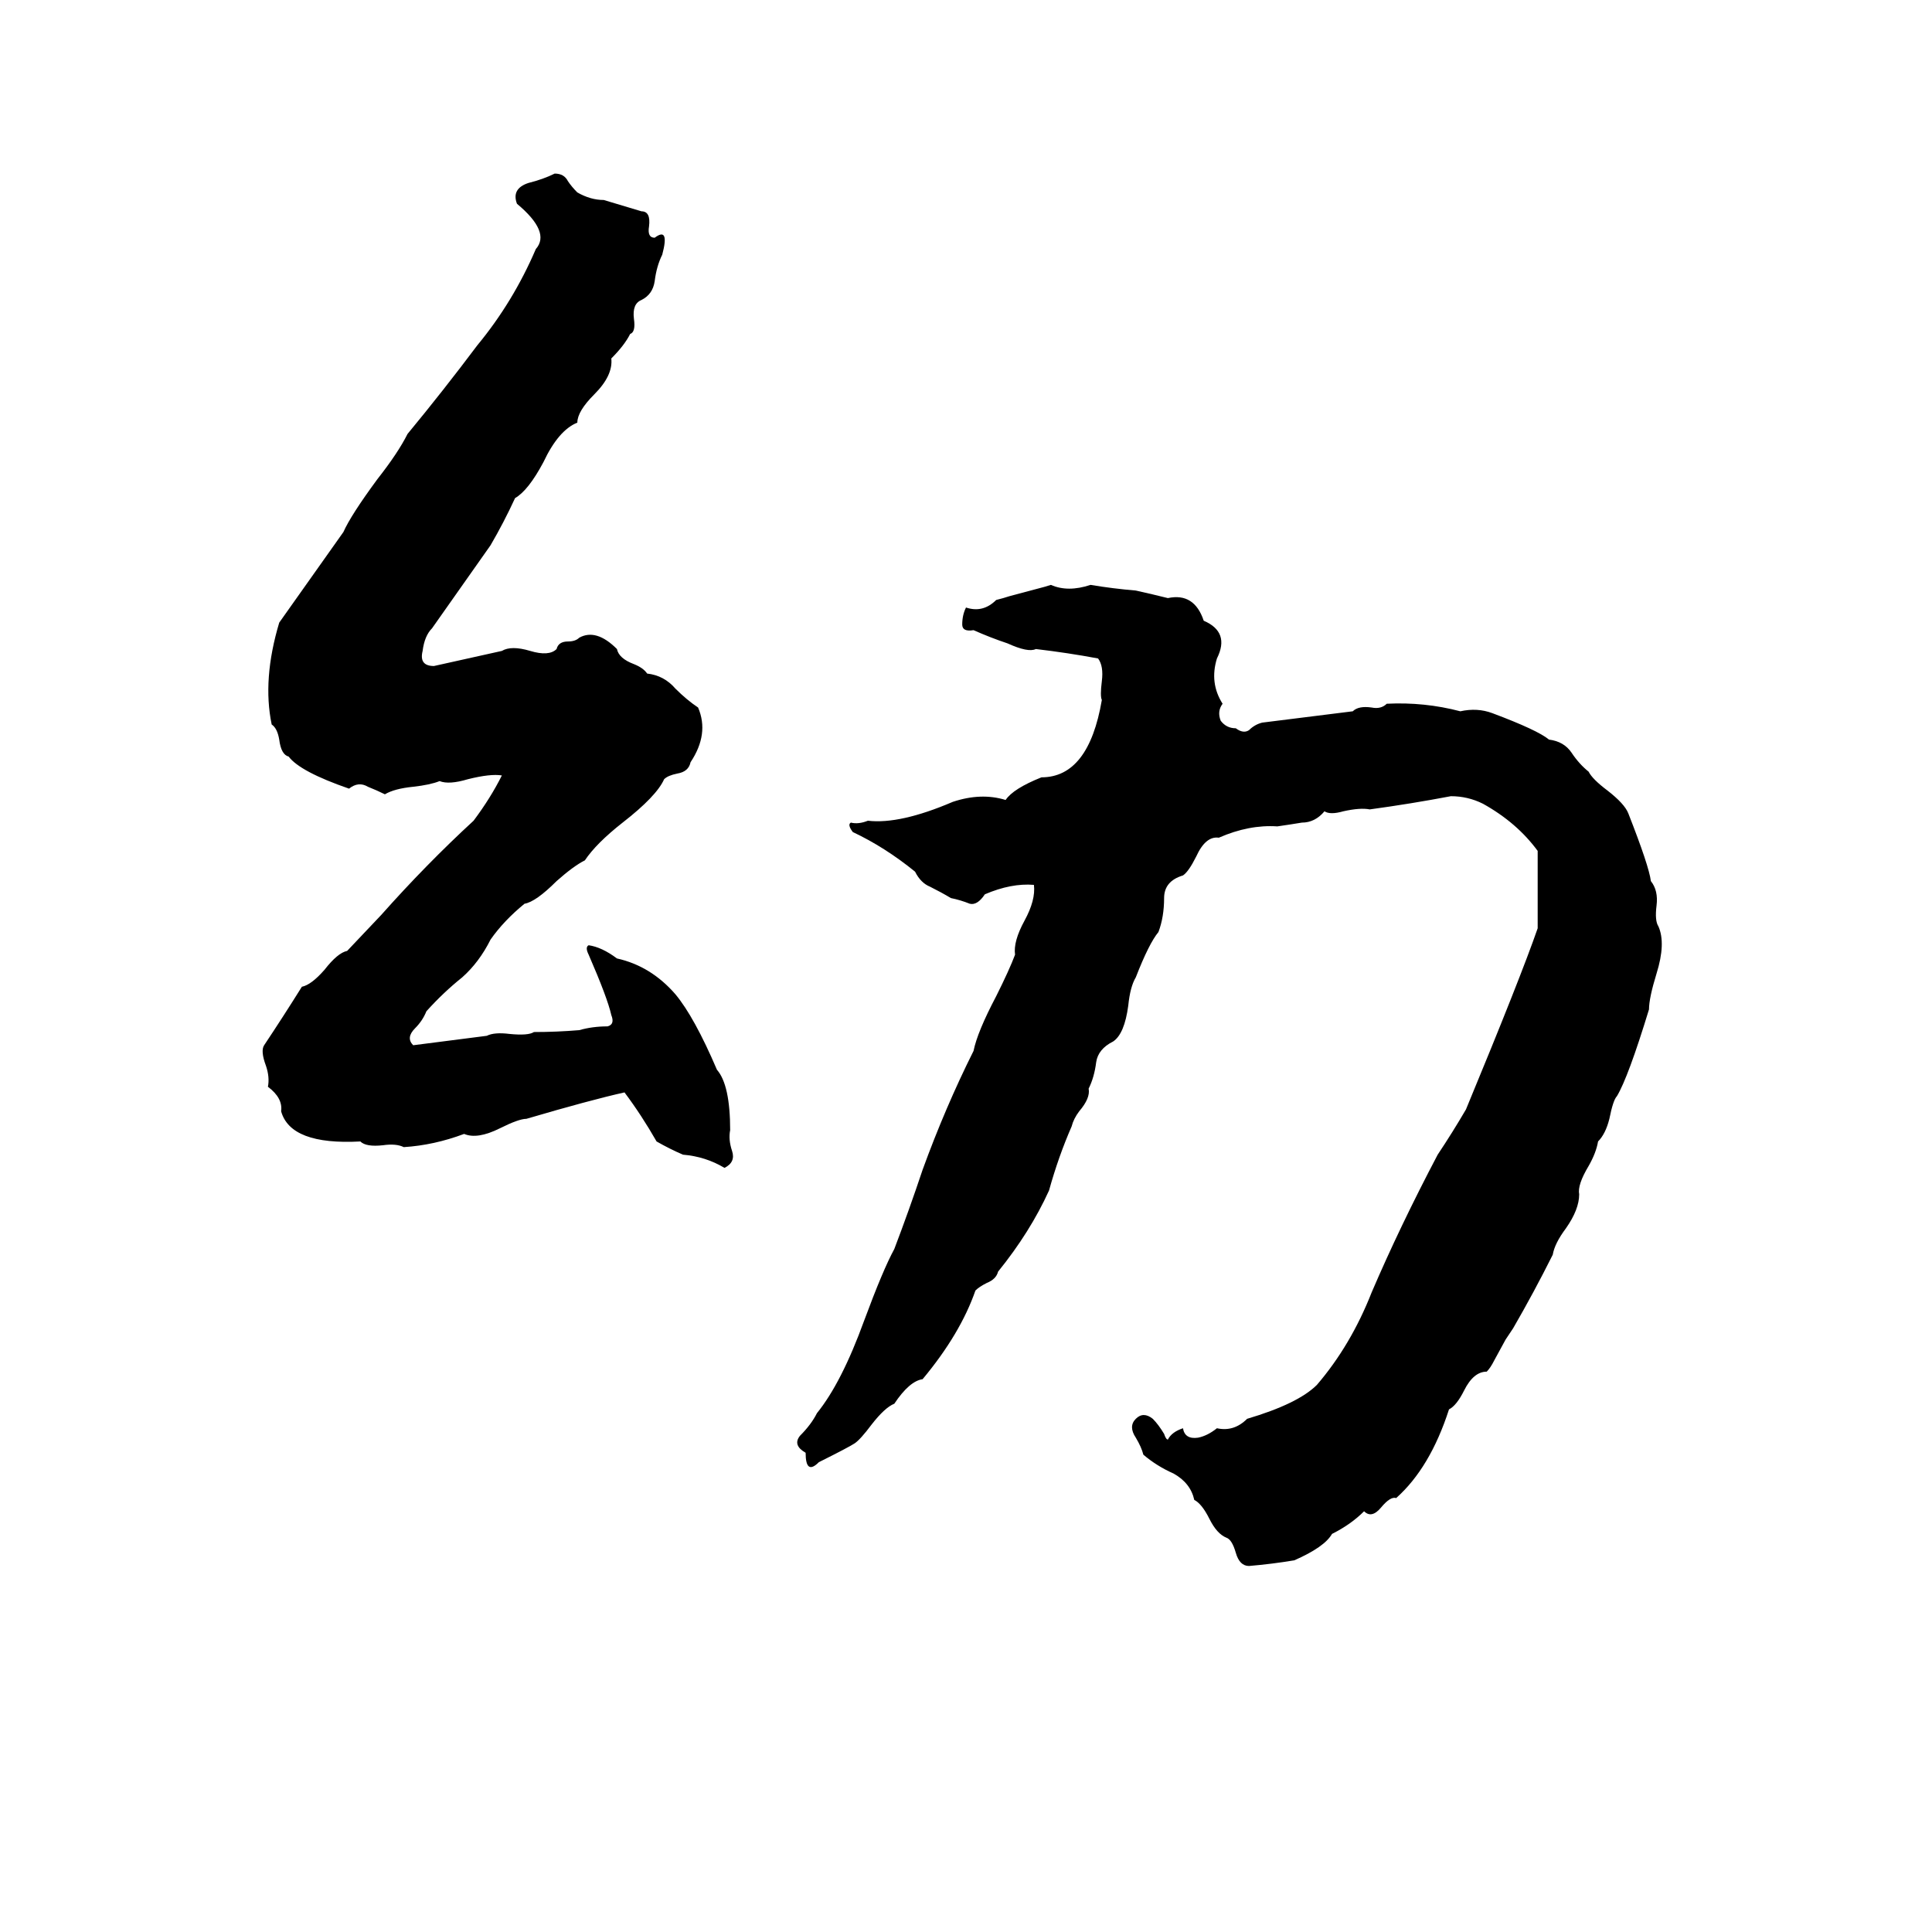 <svg xmlns="http://www.w3.org/2000/svg" viewBox="0 -800 1024 1024">
	<path fill="#000000" d="M294 -708Q299 -708 301 -704Q303 -701 306 -698Q313 -694 320 -694Q330 -691 340 -688Q345 -688 344 -680Q343 -674 347 -674Q355 -680 351 -665Q348 -659 347 -651Q346 -644 340 -641Q335 -639 336 -631Q337 -624 334 -623Q331 -617 324 -610Q325 -601 315 -591Q306 -582 306 -576Q296 -572 288 -555Q280 -540 273 -536Q267 -523 260 -511L229 -467Q225 -463 224 -455Q222 -447 230 -447Q248 -451 266 -455Q271 -458 281 -455Q291 -452 295 -456Q296 -460 301 -460Q305 -460 307 -462Q316 -467 327 -456Q328 -451 336 -448Q341 -446 343 -443Q352 -442 358 -435Q364 -429 370 -425Q376 -411 366 -396Q365 -391 359 -390Q354 -389 352 -387Q348 -378 330 -364Q316 -353 310 -344Q304 -341 295 -333Q284 -322 278 -321Q267 -312 260 -302Q254 -290 245 -282Q235 -274 226 -264Q224 -259 220 -255Q215 -250 219 -246Q250 -250 258 -251Q262 -253 270 -252Q280 -251 283 -253Q295 -253 307 -254Q314 -256 322 -256Q326 -257 324 -262Q322 -271 312 -294Q310 -298 312 -299Q319 -298 327 -292Q345 -288 358 -273Q368 -261 380 -233Q387 -225 387 -201Q386 -196 388 -190Q390 -184 384 -181Q374 -187 362 -188Q355 -191 348 -195Q340 -209 331 -221Q313 -217 279 -207Q275 -207 265 -202Q253 -196 246 -199Q230 -193 214 -192Q210 -194 203 -193Q194 -192 191 -195Q154 -193 149 -211Q150 -218 142 -224Q143 -229 141 -235Q138 -243 140 -246Q150 -261 160 -277Q165 -278 172 -286Q179 -295 184 -296L202 -315Q226 -342 251 -365Q260 -377 266 -389Q260 -390 248 -387Q238 -384 233 -386Q228 -384 219 -383Q209 -382 204 -379Q200 -381 195 -383Q190 -386 185 -382Q159 -391 153 -399Q149 -400 148 -408Q147 -414 144 -416Q139 -440 148 -470Q165 -494 182 -518Q186 -527 200 -546Q211 -560 216 -570Q235 -593 253 -617Q272 -640 284 -668Q292 -677 274 -692Q271 -700 280 -703Q288 -705 294 -708ZM578 -490Q590 -488 602 -487Q611 -485 619 -483Q633 -486 638 -471Q652 -465 645 -451Q641 -438 648 -427Q645 -423 647 -418Q650 -414 655 -414Q659 -411 662 -413Q665 -416 669 -417Q693 -420 717 -423Q720 -426 727 -425Q732 -424 735 -427Q755 -428 774 -423Q783 -425 791 -422Q815 -413 821 -408Q829 -407 833 -401Q837 -395 842 -391Q844 -387 852 -381Q861 -374 863 -369Q874 -341 875 -333Q879 -328 878 -320Q877 -312 879 -309Q883 -300 878 -284Q874 -271 874 -265Q863 -229 857 -219Q855 -217 853 -207Q851 -199 847 -195Q846 -189 842 -182Q836 -172 837 -167Q837 -159 830 -149Q824 -141 823 -135Q813 -115 802 -96Q800 -93 798 -90L792 -79Q790 -75 788 -73Q781 -73 776 -63Q772 -55 768 -53Q758 -22 740 -6Q737 -7 732 -1Q727 5 723 1Q716 8 706 13Q702 20 686 27Q674 29 662 30Q657 30 655 23Q653 16 650 15Q645 13 641 5Q637 -3 633 -5Q631 -14 622 -19Q613 -23 606 -29Q605 -33 602 -38Q598 -44 602 -48Q606 -52 611 -48Q614 -45 617 -40Q618 -37 619 -37Q621 -41 627 -43Q628 -37 635 -38Q640 -39 645 -43Q654 -41 661 -48Q688 -56 698 -66Q716 -87 727 -115Q742 -150 762 -188Q770 -200 777 -212Q806 -282 815 -308Q815 -328 815 -349Q804 -364 786 -374Q778 -378 769 -378Q748 -374 726 -371Q721 -372 712 -370Q705 -368 702 -370Q697 -364 690 -364Q684 -363 677 -362Q662 -363 646 -356Q639 -357 634 -346Q630 -338 627 -336Q617 -333 617 -324Q617 -314 614 -306Q609 -300 602 -282Q599 -277 598 -267Q596 -252 590 -248Q582 -244 581 -237Q580 -229 577 -223Q578 -218 572 -211Q569 -207 568 -203Q561 -187 556 -169Q546 -147 529 -126Q528 -122 523 -120Q519 -118 517 -116Q509 -93 489 -69Q482 -68 474 -56Q469 -54 462 -45Q456 -37 453 -35Q450 -33 434 -25Q427 -18 427 -30Q420 -34 424 -39Q430 -45 433 -51Q446 -67 458 -100Q468 -127 474 -138Q482 -159 489 -180Q501 -213 516 -243Q518 -253 528 -272Q535 -286 538 -294Q537 -301 543 -312Q549 -323 548 -331Q536 -332 522 -326Q518 -320 514 -321Q509 -323 504 -324Q499 -327 493 -330Q488 -332 485 -338Q469 -351 452 -359Q449 -363 451 -364Q455 -363 460 -365Q477 -363 505 -375Q520 -380 533 -376Q537 -382 552 -388Q577 -388 584 -429Q583 -431 584 -439Q585 -447 582 -451Q566 -454 549 -456Q545 -454 534 -459Q525 -462 516 -466Q510 -465 510 -469Q510 -474 512 -478Q521 -475 528 -482Q532 -483 535 -484L550 -488Q554 -489 557 -490Q566 -486 578 -490Z"/>
</svg>